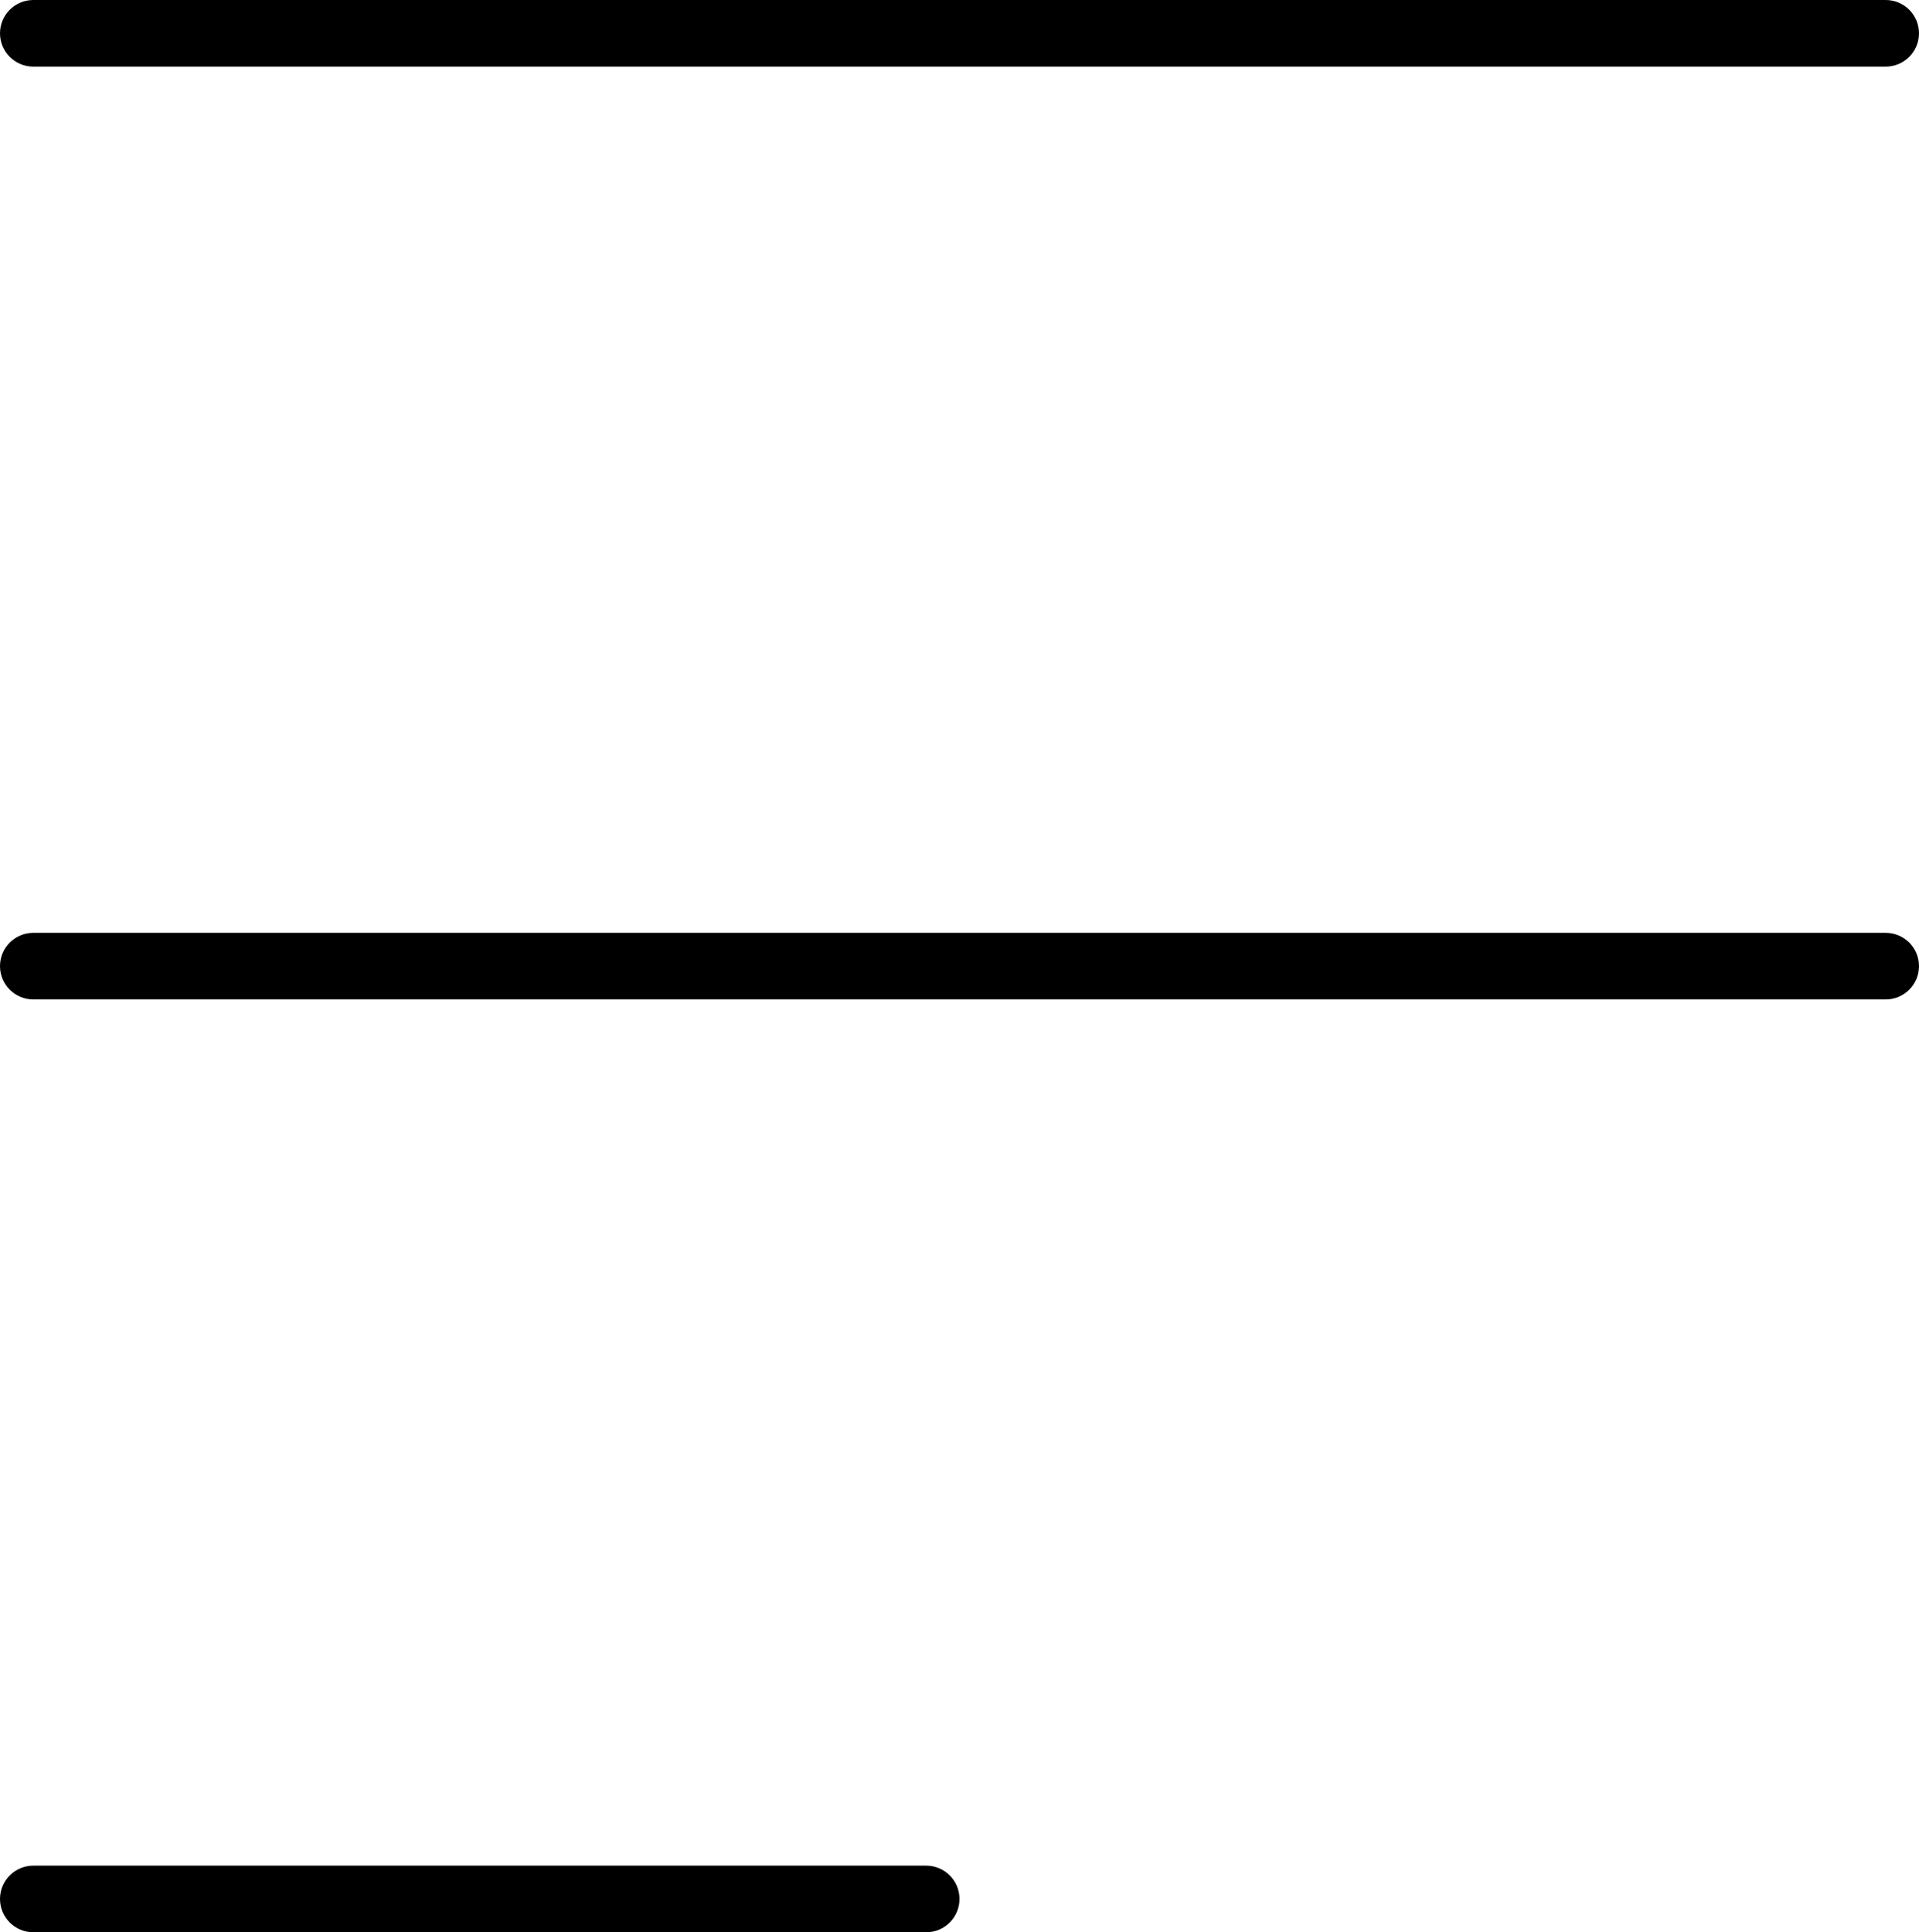 <svg width="144" height="145" viewBox="0 0 144 145" fill="none" xmlns="http://www.w3.org/2000/svg">
<path d="M2.5 0.5H141.5C142.605 0.5 143.5 1.395 143.5 2.5C143.5 3.605 142.605 4.5 141.5 4.5H2.5C1.395 4.5 0.5 3.605 0.5 2.5C0.5 1.395 1.395 0.5 2.5 0.5ZM2.5 70.5H141.5C142.605 70.5 143.5 71.395 143.5 72.5C143.5 73.605 142.605 74.5 141.5 74.5H2.5C1.395 74.5 0.5 73.605 0.5 72.5C0.5 71.395 1.395 70.5 2.5 70.5ZM2.5 140.5H69.5C70.605 140.5 71.5 141.395 71.5 142.5C71.5 143.605 70.605 144.5 69.5 144.5H2.5C1.395 144.5 0.5 143.605 0.5 142.5C0.5 141.395 1.395 140.5 2.5 140.5Z" fill="black" stroke="black"/>
</svg>
